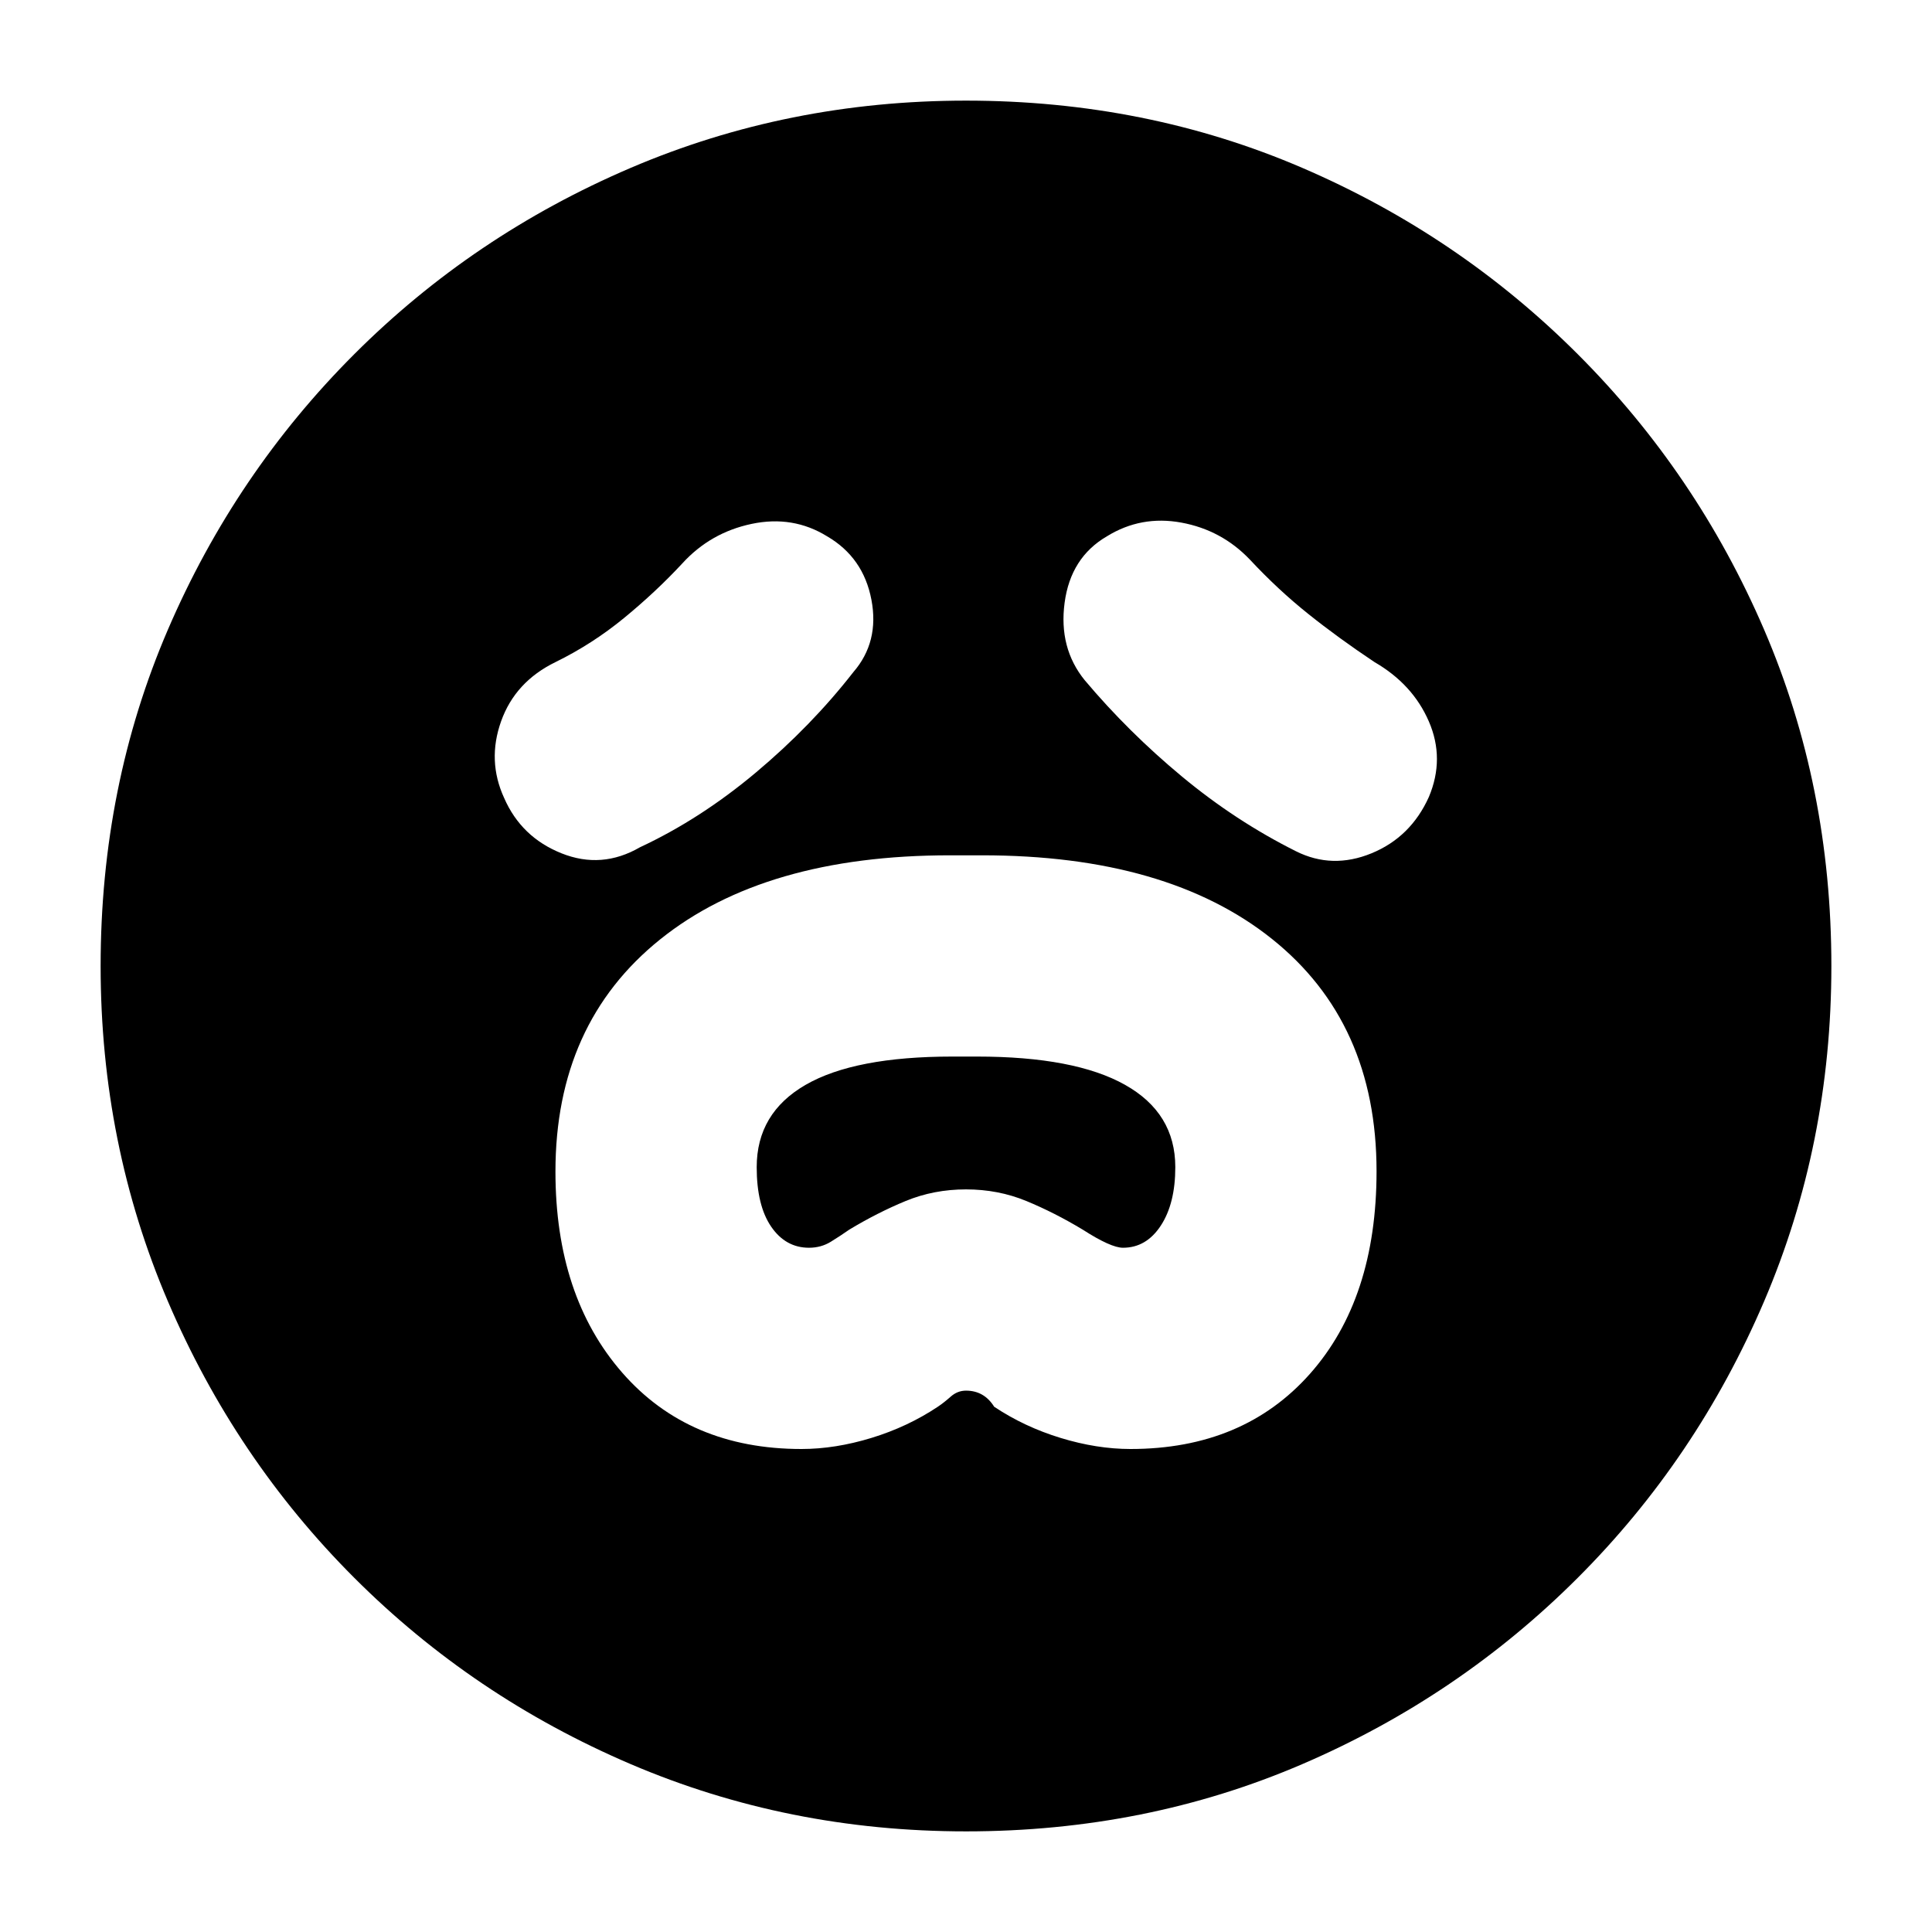 <svg xmlns="http://www.w3.org/2000/svg" height="20" viewBox="0 96 960 960" width="20"><path d="M398.266 816Q415 816 433 810.5t33-15.5q3-2 6.375-5t7.625-3q9 0 14 8 15 10 33 15.5t34.734 5.5q56.021 0 89.143-37.319Q684 741.362 684 678q0-73.96-52-115.48Q580 521 488 521h-16q-92 0-144 41.8t-52 115.353Q276 740 309.123 778q33.122 38 89.143 38ZM402 716q-11.647 0-18.824-10.5Q376 695 376 675.951q0-26.886 24.336-40.918Q424.671 621 473.217 621h12.238Q534 621 559 635.033q25 14.032 25 40.918Q584 694 576.8 705T558 716q-6 0-20-9-14-8.444-28-14.222Q496 687 480 687t-30 5.778q-14 5.778-28 14.222-4.28 3-9.14 6T402 716Zm22-286q13-15 9-36t-22-31.5q-17-10.5-37.5-6.188Q353 360.625 339 376q-13 14-28.819 27-15.82 13-34.181 22-20 9.759-27 29.379-7 19.621 1.5 38.121Q259 512 279 520t39-3q30-14 57.561-37.112Q403.122 456.776 424 430Zm115 4q21.716 25.8 48.358 47.9Q614 504 644 519q18 9 37.5 1t28.5-28q8-19 0-37.5T683 425q-18-12-33-24t-29-27q-14-14.647-34-18.324-20-3.676-37 6.824-18 10.5-21 33t10 38.5Zm-59 572q-88.49 0-166.68-33.445-78.19-33.445-137.31-92.565-59.12-59.12-92.565-137.31T50 576q0-89.49 33.445-167.18 33.445-77.69 92.565-136.81 59.12-59.12 137.31-92.565T480 146q89.49 0 167.18 33.445 77.69 33.445 136.81 92.565 59.12 59.12 92.565 136.81T910 576q0 88.49-33.445 166.68-33.445 78.19-92.565 137.31-59.12 59.12-136.81 92.565T480 1006Z"/></svg>